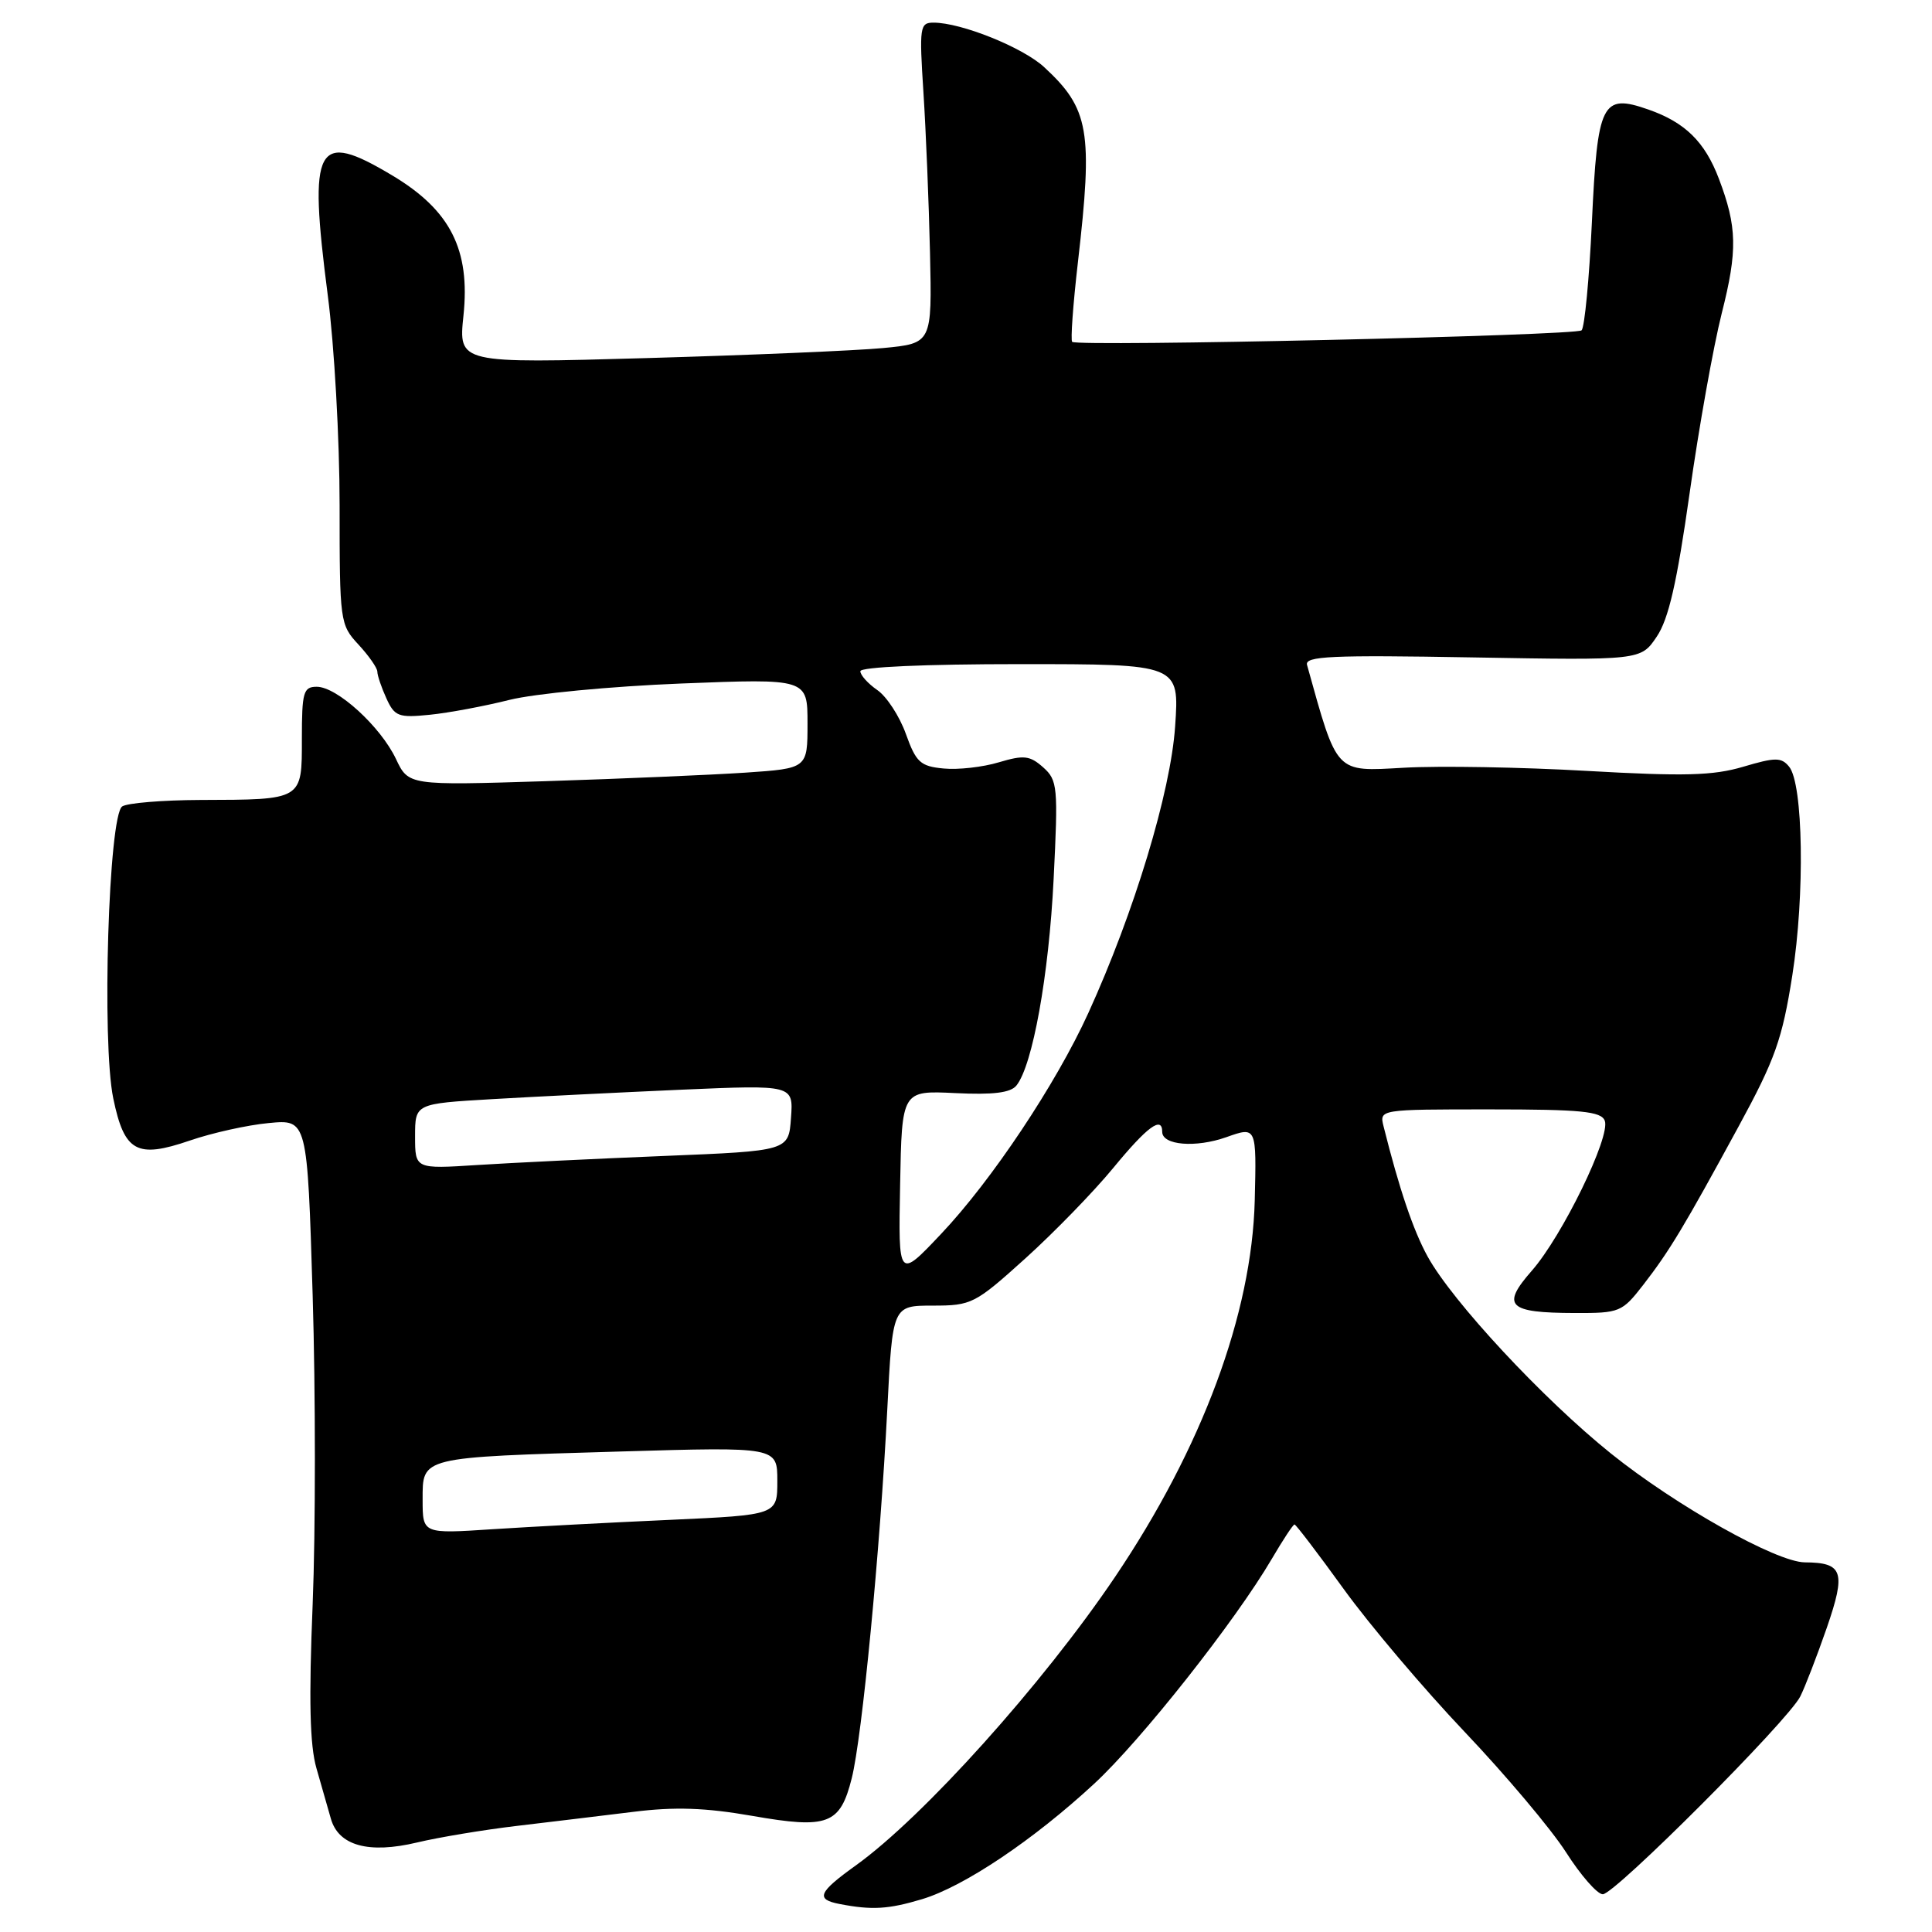 <?xml version="1.0" encoding="UTF-8" standalone="no"?>
<!DOCTYPE svg PUBLIC "-//W3C//DTD SVG 1.1//EN" "http://www.w3.org/Graphics/SVG/1.1/DTD/svg11.dtd" >
<svg xmlns="http://www.w3.org/2000/svg" xmlns:xlink="http://www.w3.org/1999/xlink" version="1.1" viewBox="0 0 256 256">
 <g >
 <path fill="currentColor"
d=" M 122.18 251.65 C 127.75 249.97 136.93 243.81 144.99 236.35 C 151.23 230.58 163.70 214.78 168.52 206.56 C 169.99 204.05 171.34 202.00 171.53 202.00 C 171.71 202.00 174.65 205.85 178.05 210.56 C 181.45 215.27 188.66 223.78 194.07 229.48 C 199.48 235.17 205.52 242.34 207.49 245.41 C 209.45 248.49 211.65 251.00 212.38 251.00 C 213.97 251.00 236.95 227.99 238.55 224.78 C 239.18 223.53 240.76 219.43 242.06 215.69 C 244.62 208.27 244.22 207.05 239.15 207.02 C 235.38 206.99 222.08 199.52 213.46 192.60 C 204.45 185.36 192.46 172.47 189.17 166.50 C 187.26 163.03 185.40 157.52 183.33 149.25 C 182.77 147.00 182.77 147.00 197.41 147.00 C 209.53 147.00 212.16 147.26 212.64 148.50 C 213.44 150.58 207.01 163.78 202.97 168.38 C 198.88 173.04 199.81 173.96 208.67 173.98 C 214.62 174.00 214.93 173.87 217.74 170.25 C 221.24 165.73 223.12 162.60 230.38 149.25 C 235.21 140.38 236.16 137.70 237.49 129.25 C 239.17 118.56 238.94 103.84 237.06 101.58 C 236.03 100.33 235.23 100.34 230.98 101.60 C 226.99 102.78 223.18 102.88 210.30 102.15 C 201.61 101.65 190.68 101.46 186.00 101.73 C 176.86 102.24 177.24 102.65 173.19 88.11 C 172.86 86.94 176.40 86.78 195.10 87.11 C 217.41 87.50 217.41 87.50 219.52 84.37 C 221.10 82.04 222.20 77.22 223.88 65.37 C 225.11 56.64 227.03 45.91 228.14 41.51 C 230.25 33.19 230.18 30.06 227.76 23.68 C 225.90 18.78 223.28 16.21 218.41 14.51 C 212.26 12.36 211.67 13.55 210.93 29.52 C 210.58 36.95 209.97 43.36 209.57 43.77 C 208.87 44.47 142.96 45.96 142.07 45.30 C 141.84 45.12 142.18 40.37 142.83 34.74 C 144.84 17.35 144.33 14.40 138.34 8.88 C 135.50 6.27 127.37 3.00 123.70 3.00 C 121.88 3.00 121.80 3.56 122.36 12.25 C 122.69 17.34 123.08 26.90 123.23 33.50 C 123.50 45.50 123.50 45.50 117.00 46.12 C 113.42 46.46 99.31 47.06 85.63 47.45 C 60.75 48.16 60.75 48.16 61.41 41.83 C 62.33 33.08 59.68 27.86 52.00 23.26 C 41.86 17.19 40.84 19.09 43.43 39.12 C 44.30 45.75 45.00 58.28 45.00 66.95 C 45.00 82.37 45.05 82.77 47.50 85.41 C 48.87 86.89 50.00 88.51 50.00 89.00 C 50.00 89.50 50.54 91.09 51.20 92.54 C 52.29 94.93 52.80 95.13 56.95 94.71 C 59.45 94.46 64.20 93.57 67.50 92.74 C 70.82 91.91 80.97 90.94 90.25 90.57 C 107.00 89.91 107.00 89.91 107.00 95.86 C 107.00 101.82 107.00 101.82 98.75 102.38 C 94.21 102.68 82.32 103.19 72.32 103.51 C 54.13 104.08 54.13 104.08 52.46 100.55 C 50.41 96.25 44.65 91.00 41.97 91.00 C 40.20 91.00 40.00 91.71 40.00 97.88 C 40.00 106.06 40.18 105.96 26.50 106.00 C 21.55 106.02 16.92 106.40 16.20 106.85 C 14.39 108.00 13.46 138.10 15.01 145.55 C 16.48 152.64 18.12 153.54 25.15 151.13 C 28.09 150.12 32.80 149.07 35.61 148.81 C 40.72 148.32 40.72 148.32 41.43 171.66 C 41.82 184.49 41.82 202.89 41.43 212.55 C 40.91 225.24 41.05 231.25 41.93 234.30 C 42.59 236.61 43.45 239.62 43.84 240.98 C 44.85 244.56 48.84 245.67 55.26 244.14 C 58.14 243.45 64.10 242.46 68.50 241.94 C 72.90 241.42 79.83 240.58 83.91 240.08 C 89.43 239.39 93.45 239.53 99.66 240.61 C 109.71 242.37 111.32 241.76 112.86 235.63 C 114.23 230.21 116.62 205.38 117.57 186.75 C 118.27 173.00 118.27 173.00 123.60 173.00 C 128.74 173.00 129.19 172.77 135.86 166.75 C 139.67 163.31 144.92 157.91 147.52 154.75 C 152.02 149.28 154.00 147.82 154.00 149.98 C 154.00 151.75 158.43 152.12 162.50 150.68 C 166.50 149.26 166.50 149.26 166.26 159.06 C 165.88 174.08 159.29 191.85 147.73 208.98 C 138.18 223.13 122.35 240.75 113.41 247.17 C 108.42 250.75 108.03 251.67 111.25 252.29 C 115.54 253.12 117.71 252.99 122.18 251.65 Z  M 56.00 198.74 C 56.00 193.00 55.53 193.12 82.25 192.33 C 103.00 191.72 103.00 191.72 103.00 196.23 C 103.00 200.74 103.00 200.74 88.75 201.39 C 80.91 201.74 70.34 202.30 65.25 202.63 C 56.00 203.24 56.00 203.24 56.00 198.74 Z  M 119.27 157.00 C 119.50 144.50 119.50 144.50 126.55 144.84 C 131.59 145.09 133.91 144.80 134.68 143.84 C 136.83 141.17 138.98 129.22 139.61 116.50 C 140.22 104.25 140.14 103.39 138.23 101.68 C 136.46 100.11 135.67 100.02 132.35 101.01 C 130.23 101.65 126.94 102.02 125.03 101.83 C 121.95 101.54 121.38 101.01 120.03 97.24 C 119.19 94.90 117.49 92.29 116.25 91.44 C 115.01 90.58 114.00 89.46 114.00 88.94 C 114.00 88.38 122.56 88.00 135.14 88.00 C 156.28 88.00 156.28 88.00 155.71 96.25 C 155.12 104.96 150.29 120.89 144.20 134.25 C 139.92 143.64 131.41 156.41 124.69 163.51 C 119.03 169.50 119.03 169.50 119.27 157.00 Z  M 55.00 150.57 C 55.00 146.24 55.00 146.24 65.25 145.64 C 70.89 145.31 82.17 144.75 90.31 144.39 C 105.13 143.75 105.13 143.75 104.81 148.13 C 104.50 152.50 104.50 152.50 88.00 153.17 C 78.92 153.54 67.79 154.08 63.25 154.37 C 55.00 154.90 55.00 154.90 55.00 150.57 Z "/>
</g>
</svg>
